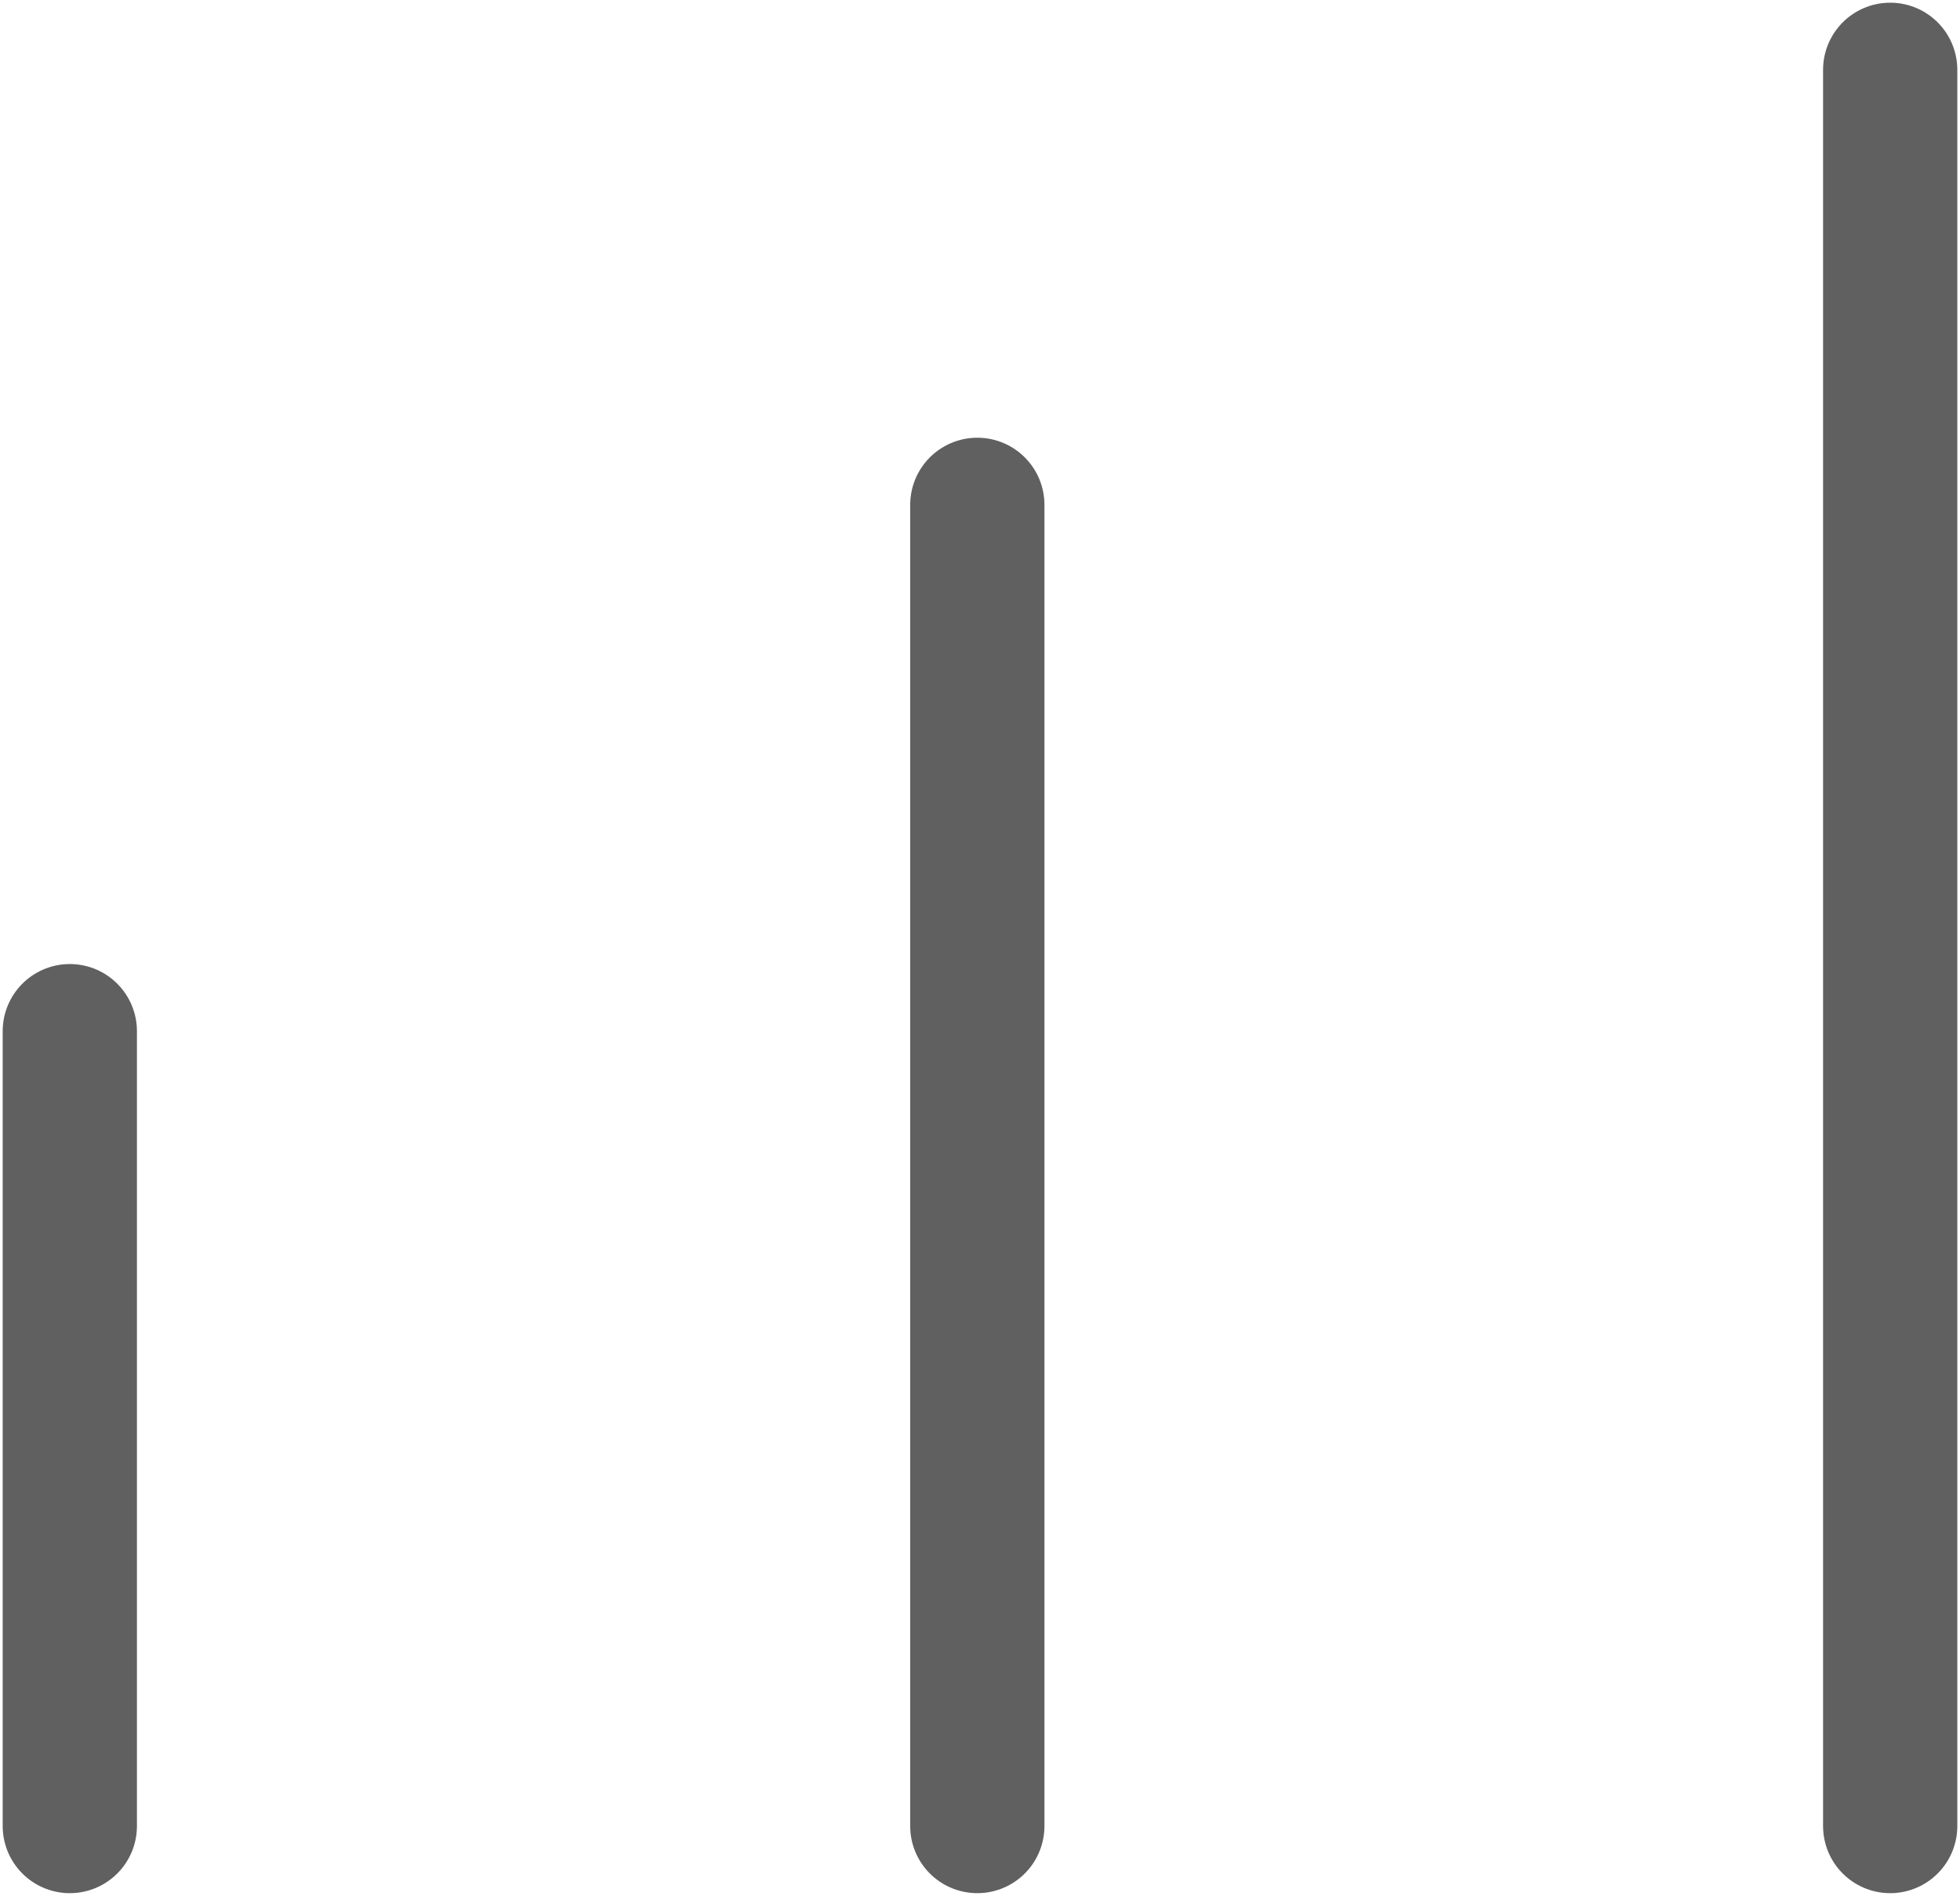 <svg xmlns="http://www.w3.org/2000/svg" viewBox="0 0 3.65 3.53"><defs><style>.cls-1{fill:none;stroke:#606060;stroke-linecap:round;stroke-linejoin:round;stroke-width:0.25px;}</style></defs><title>charts</title><g id="Шар_2" data-name="Шар 2"><g id="OBJECTS"><line class="cls-1" x1="3.52" y1="3.4" x2="3.52" y2="0.13"/><line class="cls-1" x1="1.82" y1="3.4" x2="1.82" y2="0.94"/><line class="cls-1" x1="0.13" y1="1.92" x2="0.13" y2="3.4"/></g></g></svg>